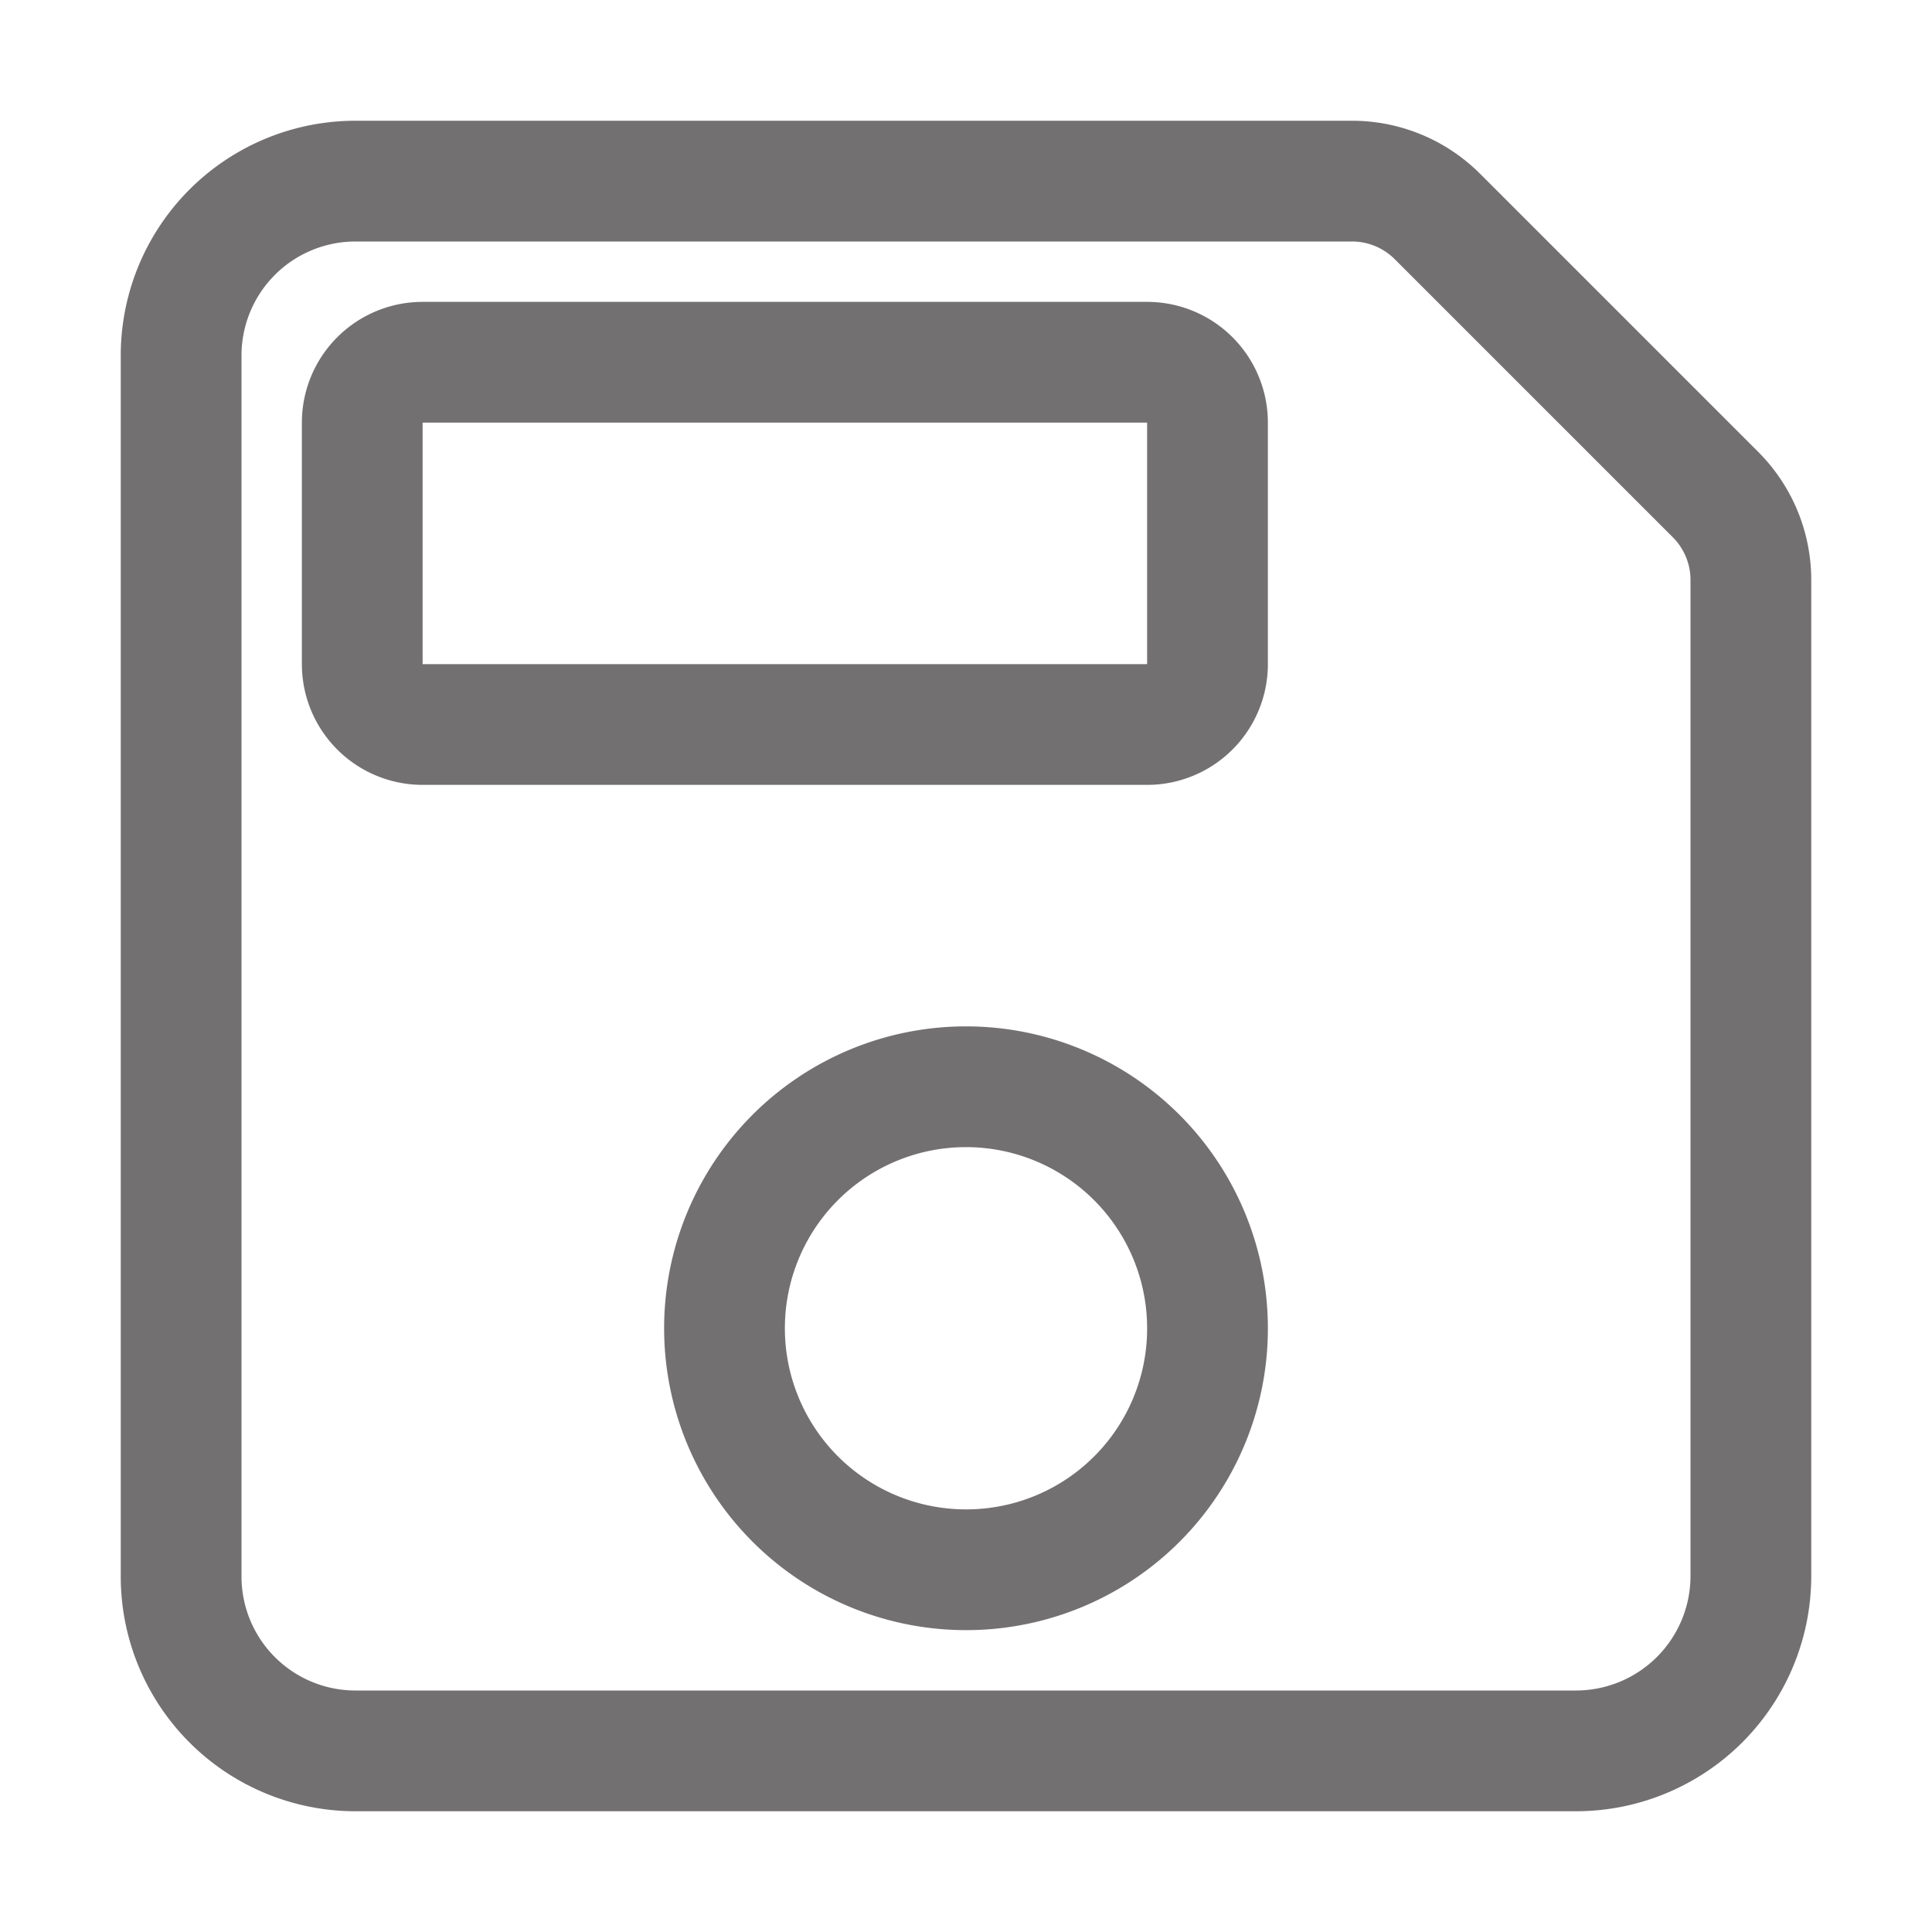 <?xml version="1.0"?>
<svg xmlns="http://www.w3.org/2000/svg" class="ionicon" viewBox="0 0 512 512" fill="#737071">
  <title>Save</title>
  <path d="M380.93 57.37A32 32 0 00358.3 48H94.22A46.21 46.21 0 0048 94.22v323.56A46.21 46.21 0 0094.22 464h323.56A46.36 46.36 0 00464 417.78V153.7a32 32 0 00-9.37-22.63zM256 416a64 64 0 1164-64 63.92 63.92 0 01-64 64zm48-224H112a16 16 0 01-16-16v-64a16 16 0 0116-16h192a16 16 0 0116 16v64a16 16 0 01-16 16z" fill="none" stroke="#737071" stroke-linecap="round" stroke-linejoin="round" stroke-width="32"/>
</svg>
